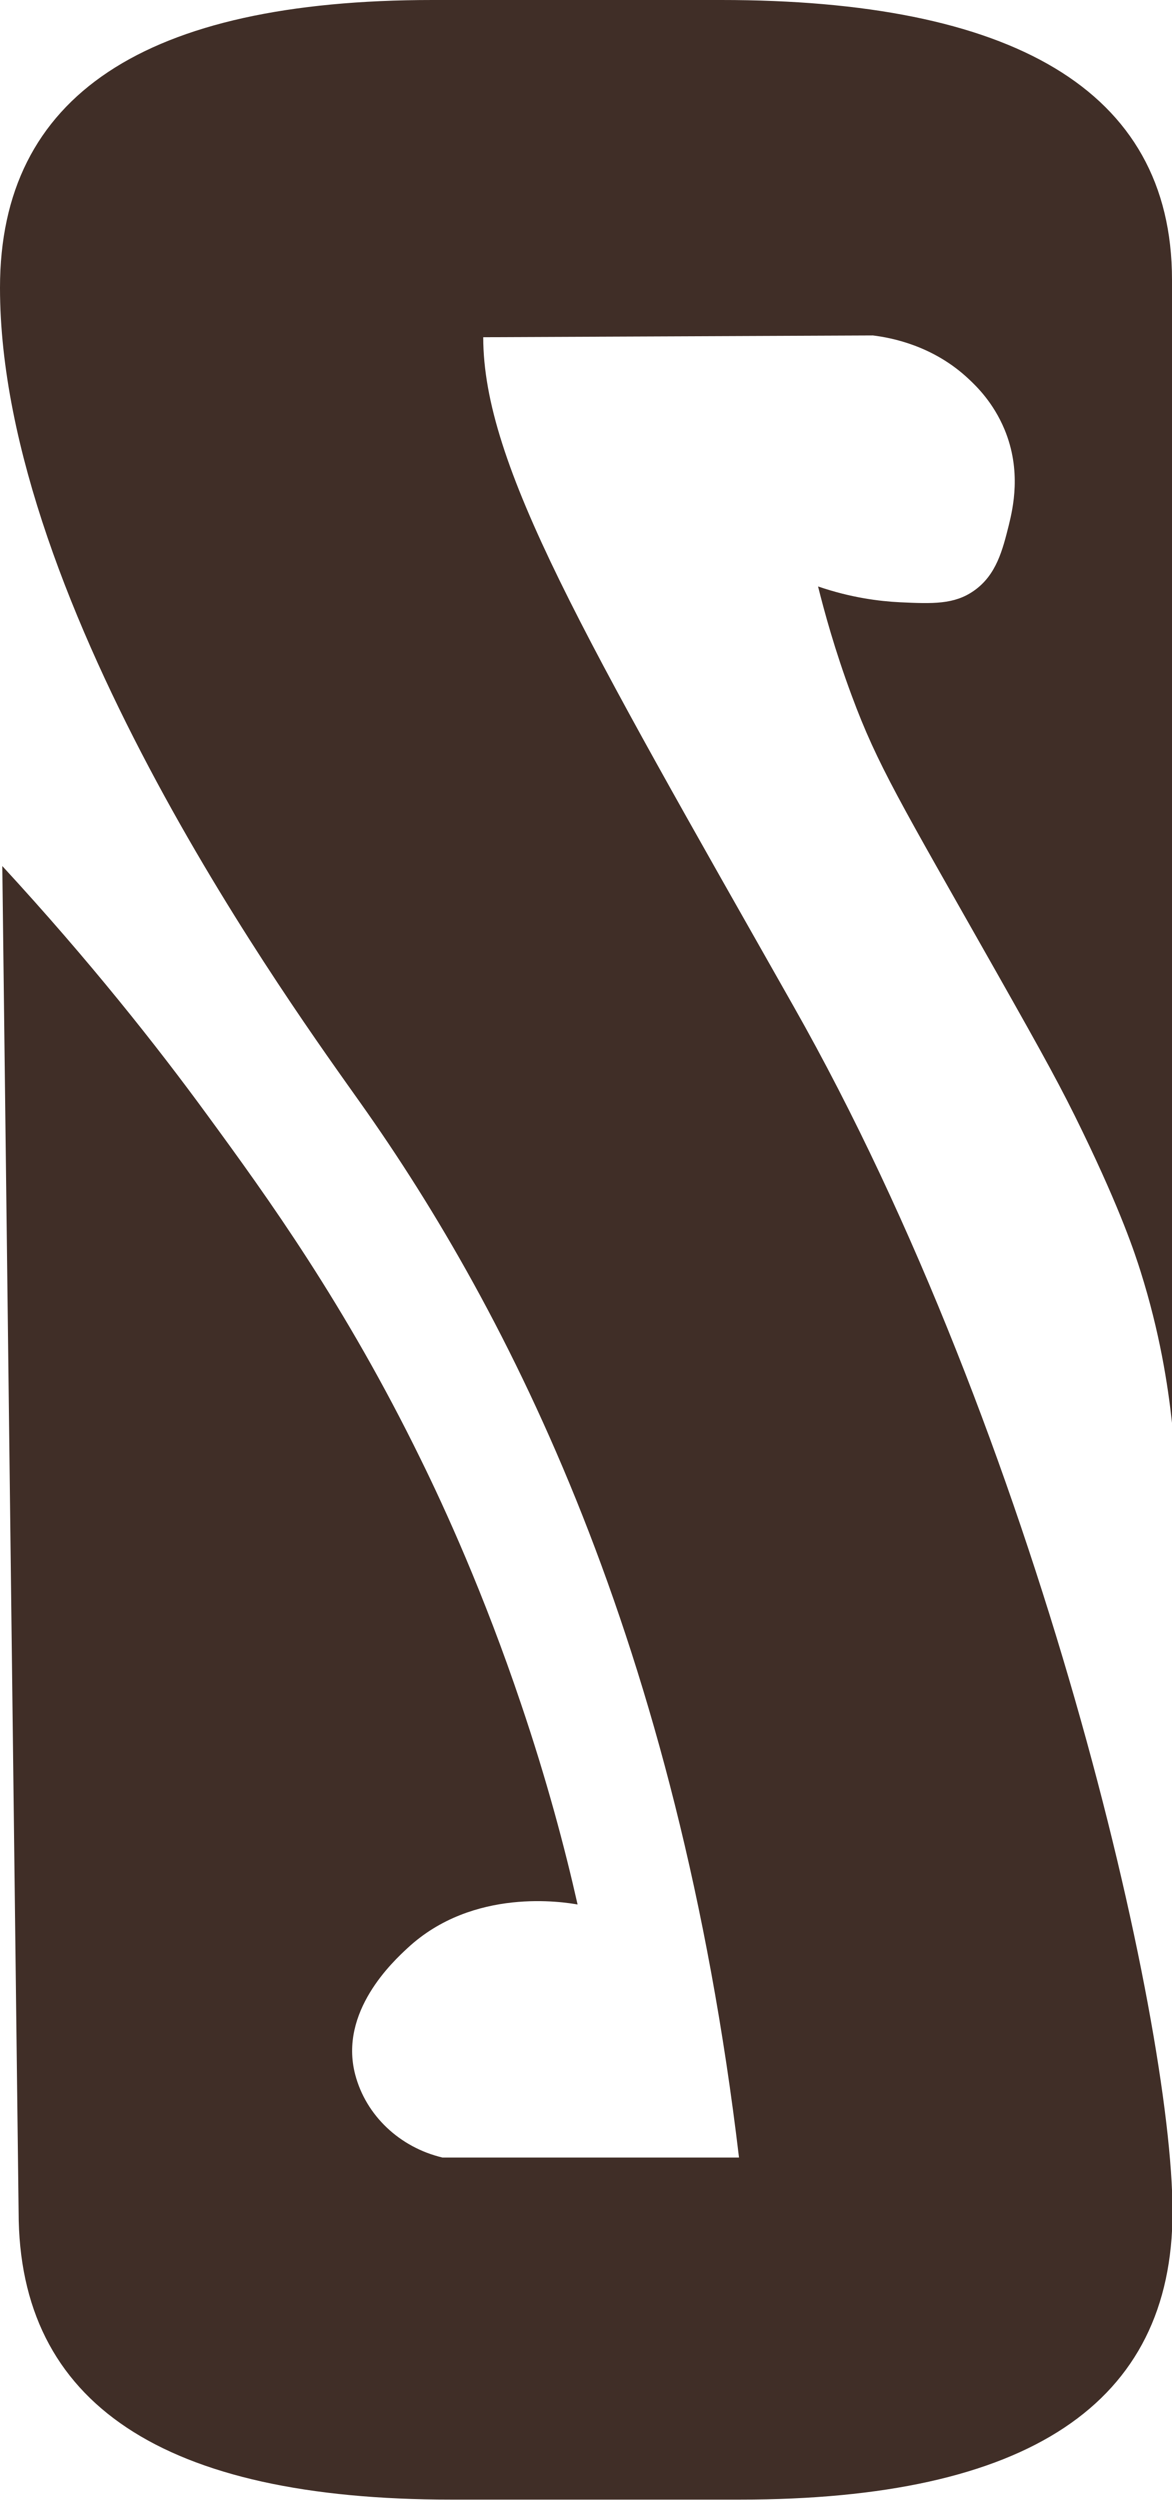 <?xml version="1.0" encoding="UTF-8"?><svg id="Capa_2" xmlns="http://www.w3.org/2000/svg" viewBox="0 0 45.96 98.01"><defs><style>.cls-1{fill:#402e27;stroke-width:0px;}</style></defs><g id="_9.presentación_logotipo"><path class="cls-1" d="M28.28,0c11.31,0,17.68,3.46,17.68,10.97v44.81c-.16-1.48-.48-3.55-1.23-5.93-.22-.7-.76-2.35-2.27-5.47-.83-1.72-1.48-2.9-3.42-6.33-3.73-6.59-4.63-8.05-5.64-10.78-.67-1.8-1.08-3.32-1.32-4.28,1.28.44,2.4.58,3.21.62,1.29.06,2.13.09,2.9-.45.89-.62,1.13-1.62,1.37-2.57.16-.66.51-2.13-.17-3.76-.44-1.05-1.09-1.68-1.4-1.97-1.39-1.31-3.03-1.62-3.76-1.71l-15.28.07c0,5.01,3.94,11.7,12.17,26.23,9.6,16.93,14.86,39.74,14.86,47.26s-5.66,11.28-16.97,11.28h-11.31c-11.31,0-16.97-3.76-16.97-11.28L.09,33.95c3.42,3.71,6.08,7.08,8.03,9.75,2.38,3.25,5.41,7.44,8.38,13.51.94,1.91,2.47,5.25,3.93,9.58,1.01,2.98,1.72,5.65,2.22,7.87-.52-.09-4.09-.69-6.67,1.71-.55.51-2.7,2.49-2.05,4.96.42,1.6,1.74,2.85,3.42,3.25h11.63c-2.4-20.18-9.01-33.12-14.85-41.35C11.67,39.75,0,23.8,0,11.28,0,3.76,5.66,0,16.97,0h11.31Z"/></g></svg>
